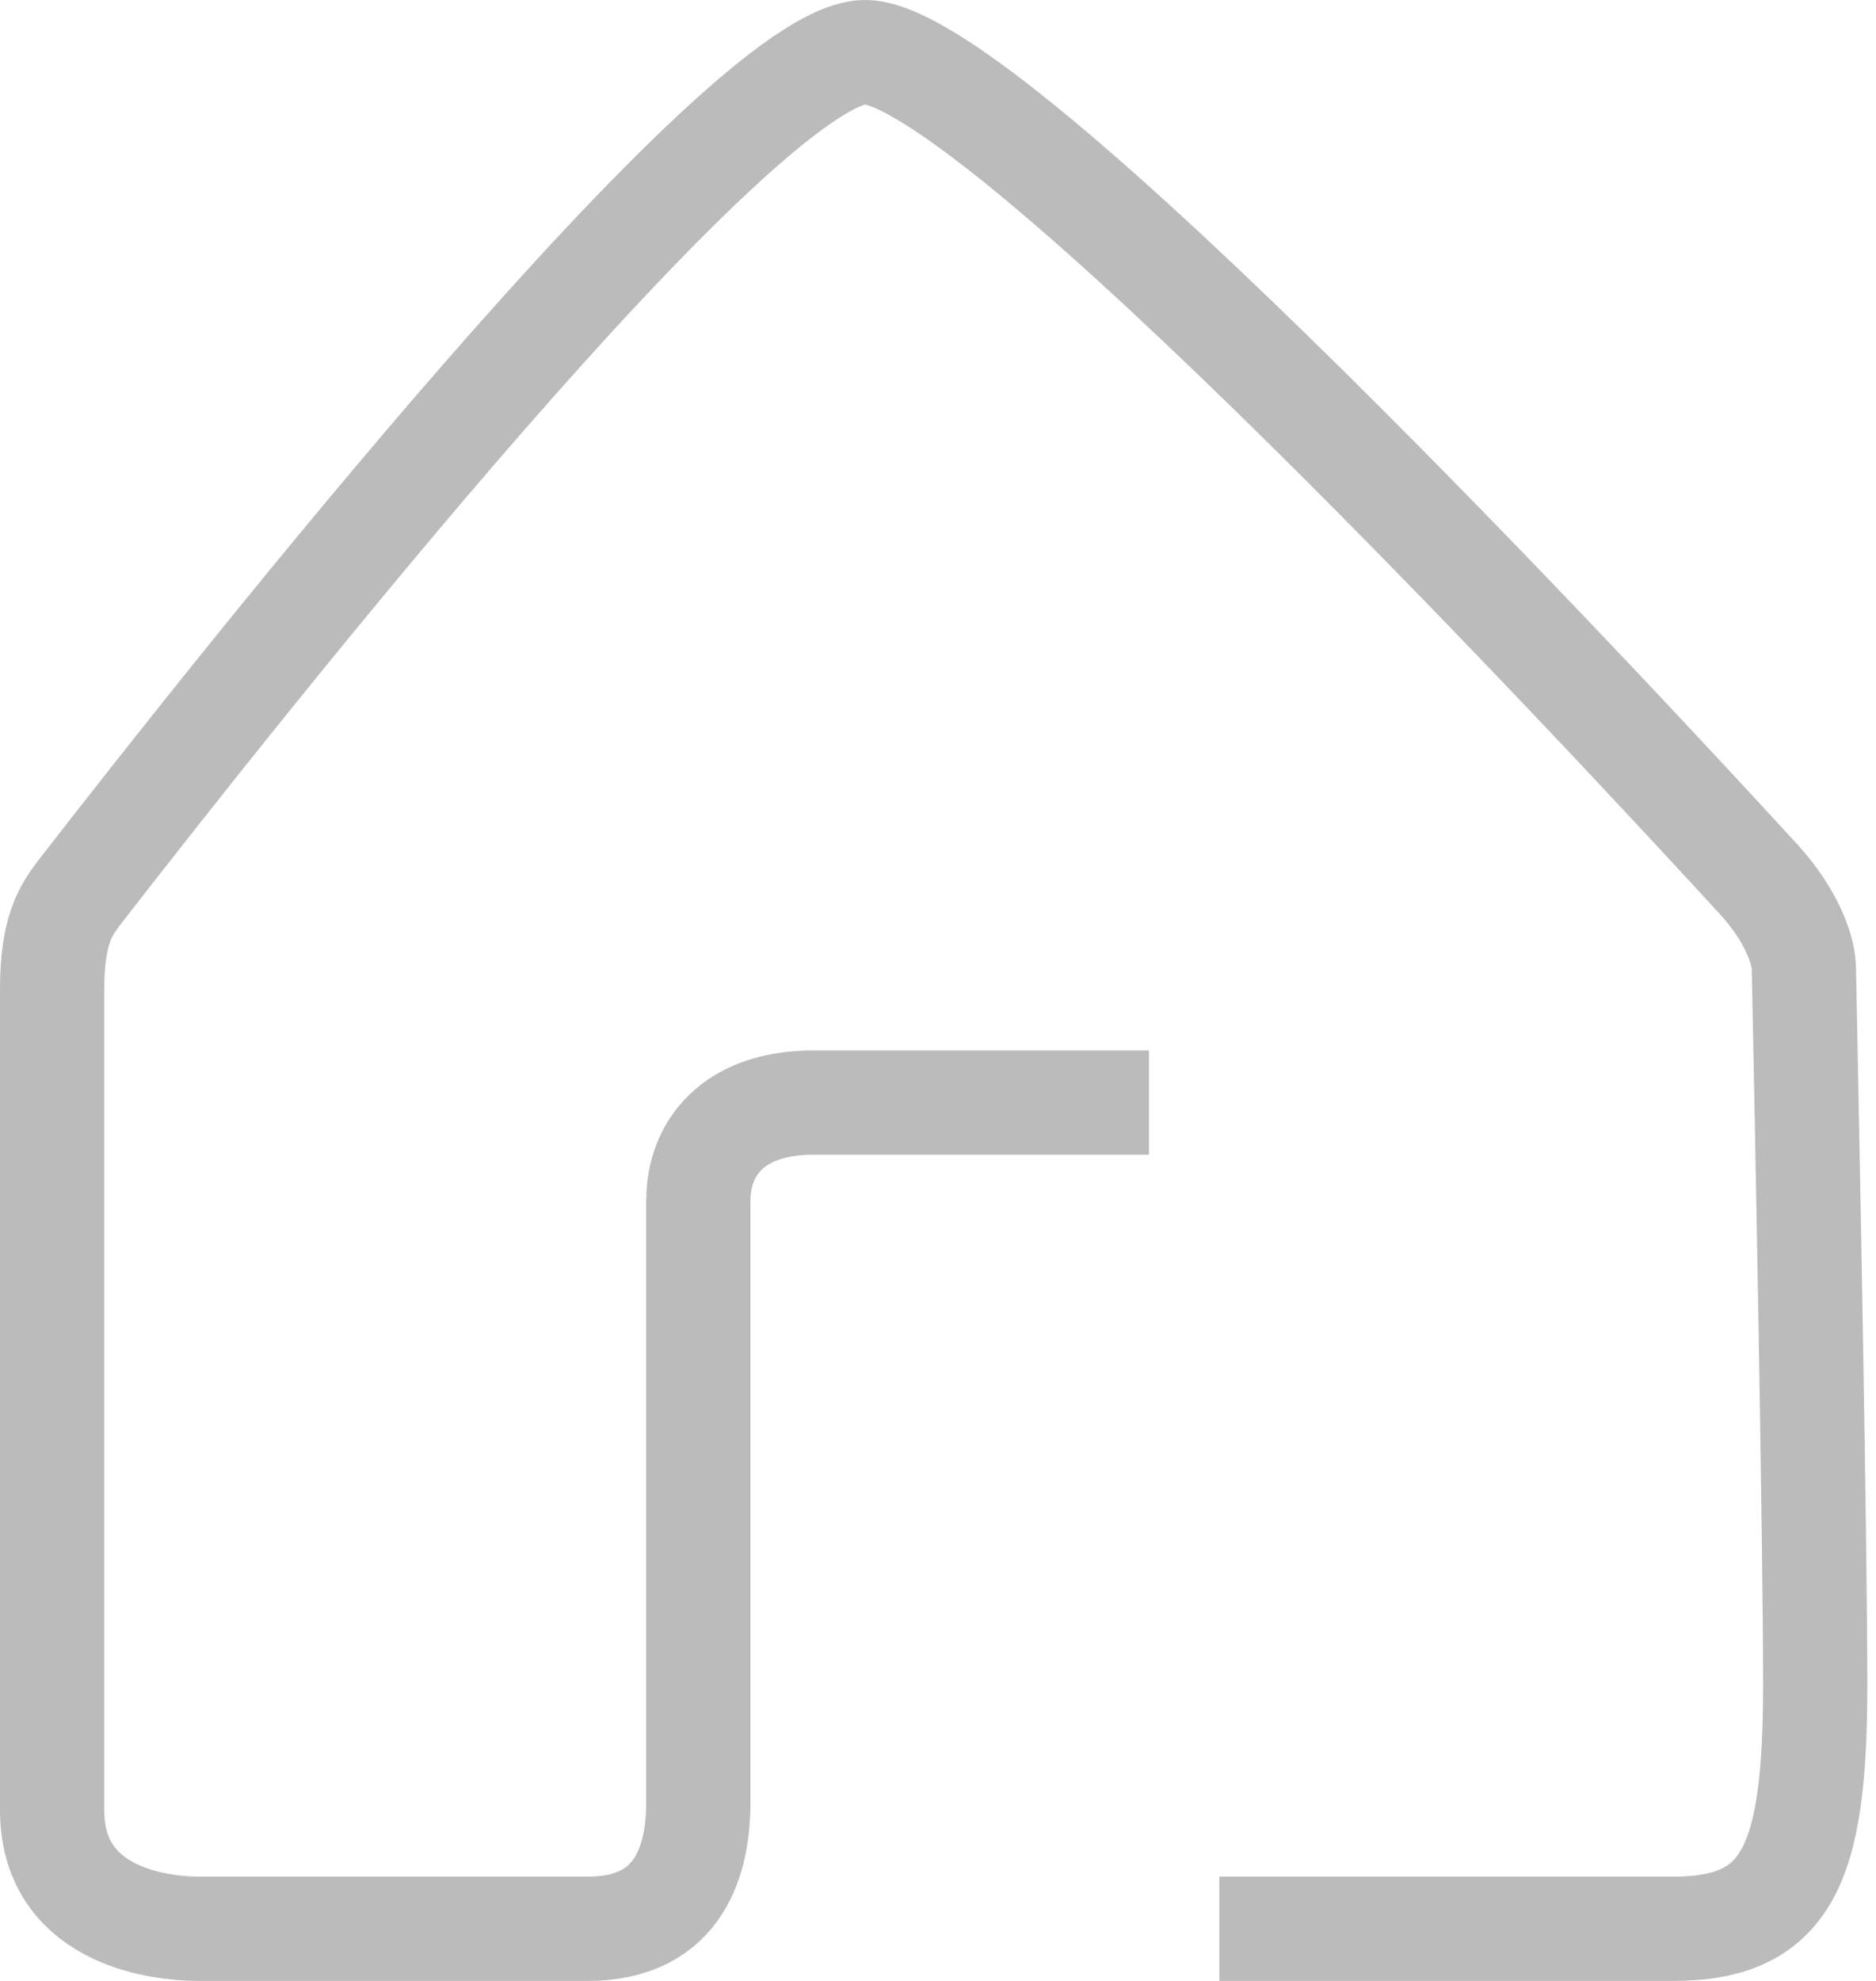 <svg width="36" height="38" viewBox="0 0 36 38" fill="none" xmlns="http://www.w3.org/2000/svg">
<path d="M23.4 37C23.4 37 29.887 37 32.105 37C34.324 37 34.833 35.739 34.833 32.316C34.833 29.546 34.681 21.758 34.616 18.577C34.609 18.205 34.367 17.542 33.744 16.863C31.021 13.893 19.054 1 16.602 1C14.216 1 4.57 13.195 1.583 17.043C1.28 17.432 1 17.8 1 18.982C1 21.891 1 33.044 1 34.721C1 36.684 2.905 37 3.834 37C3.834 37 9.486 37 11.277 37C13.068 37 13.401 35.64 13.401 34.562C13.401 33.773 13.401 26.935 13.401 23.034C13.401 22.031 14.065 21.151 15.606 21.151H22.049" stroke="#BBBBBB" stroke-width="2"/>
</svg>
